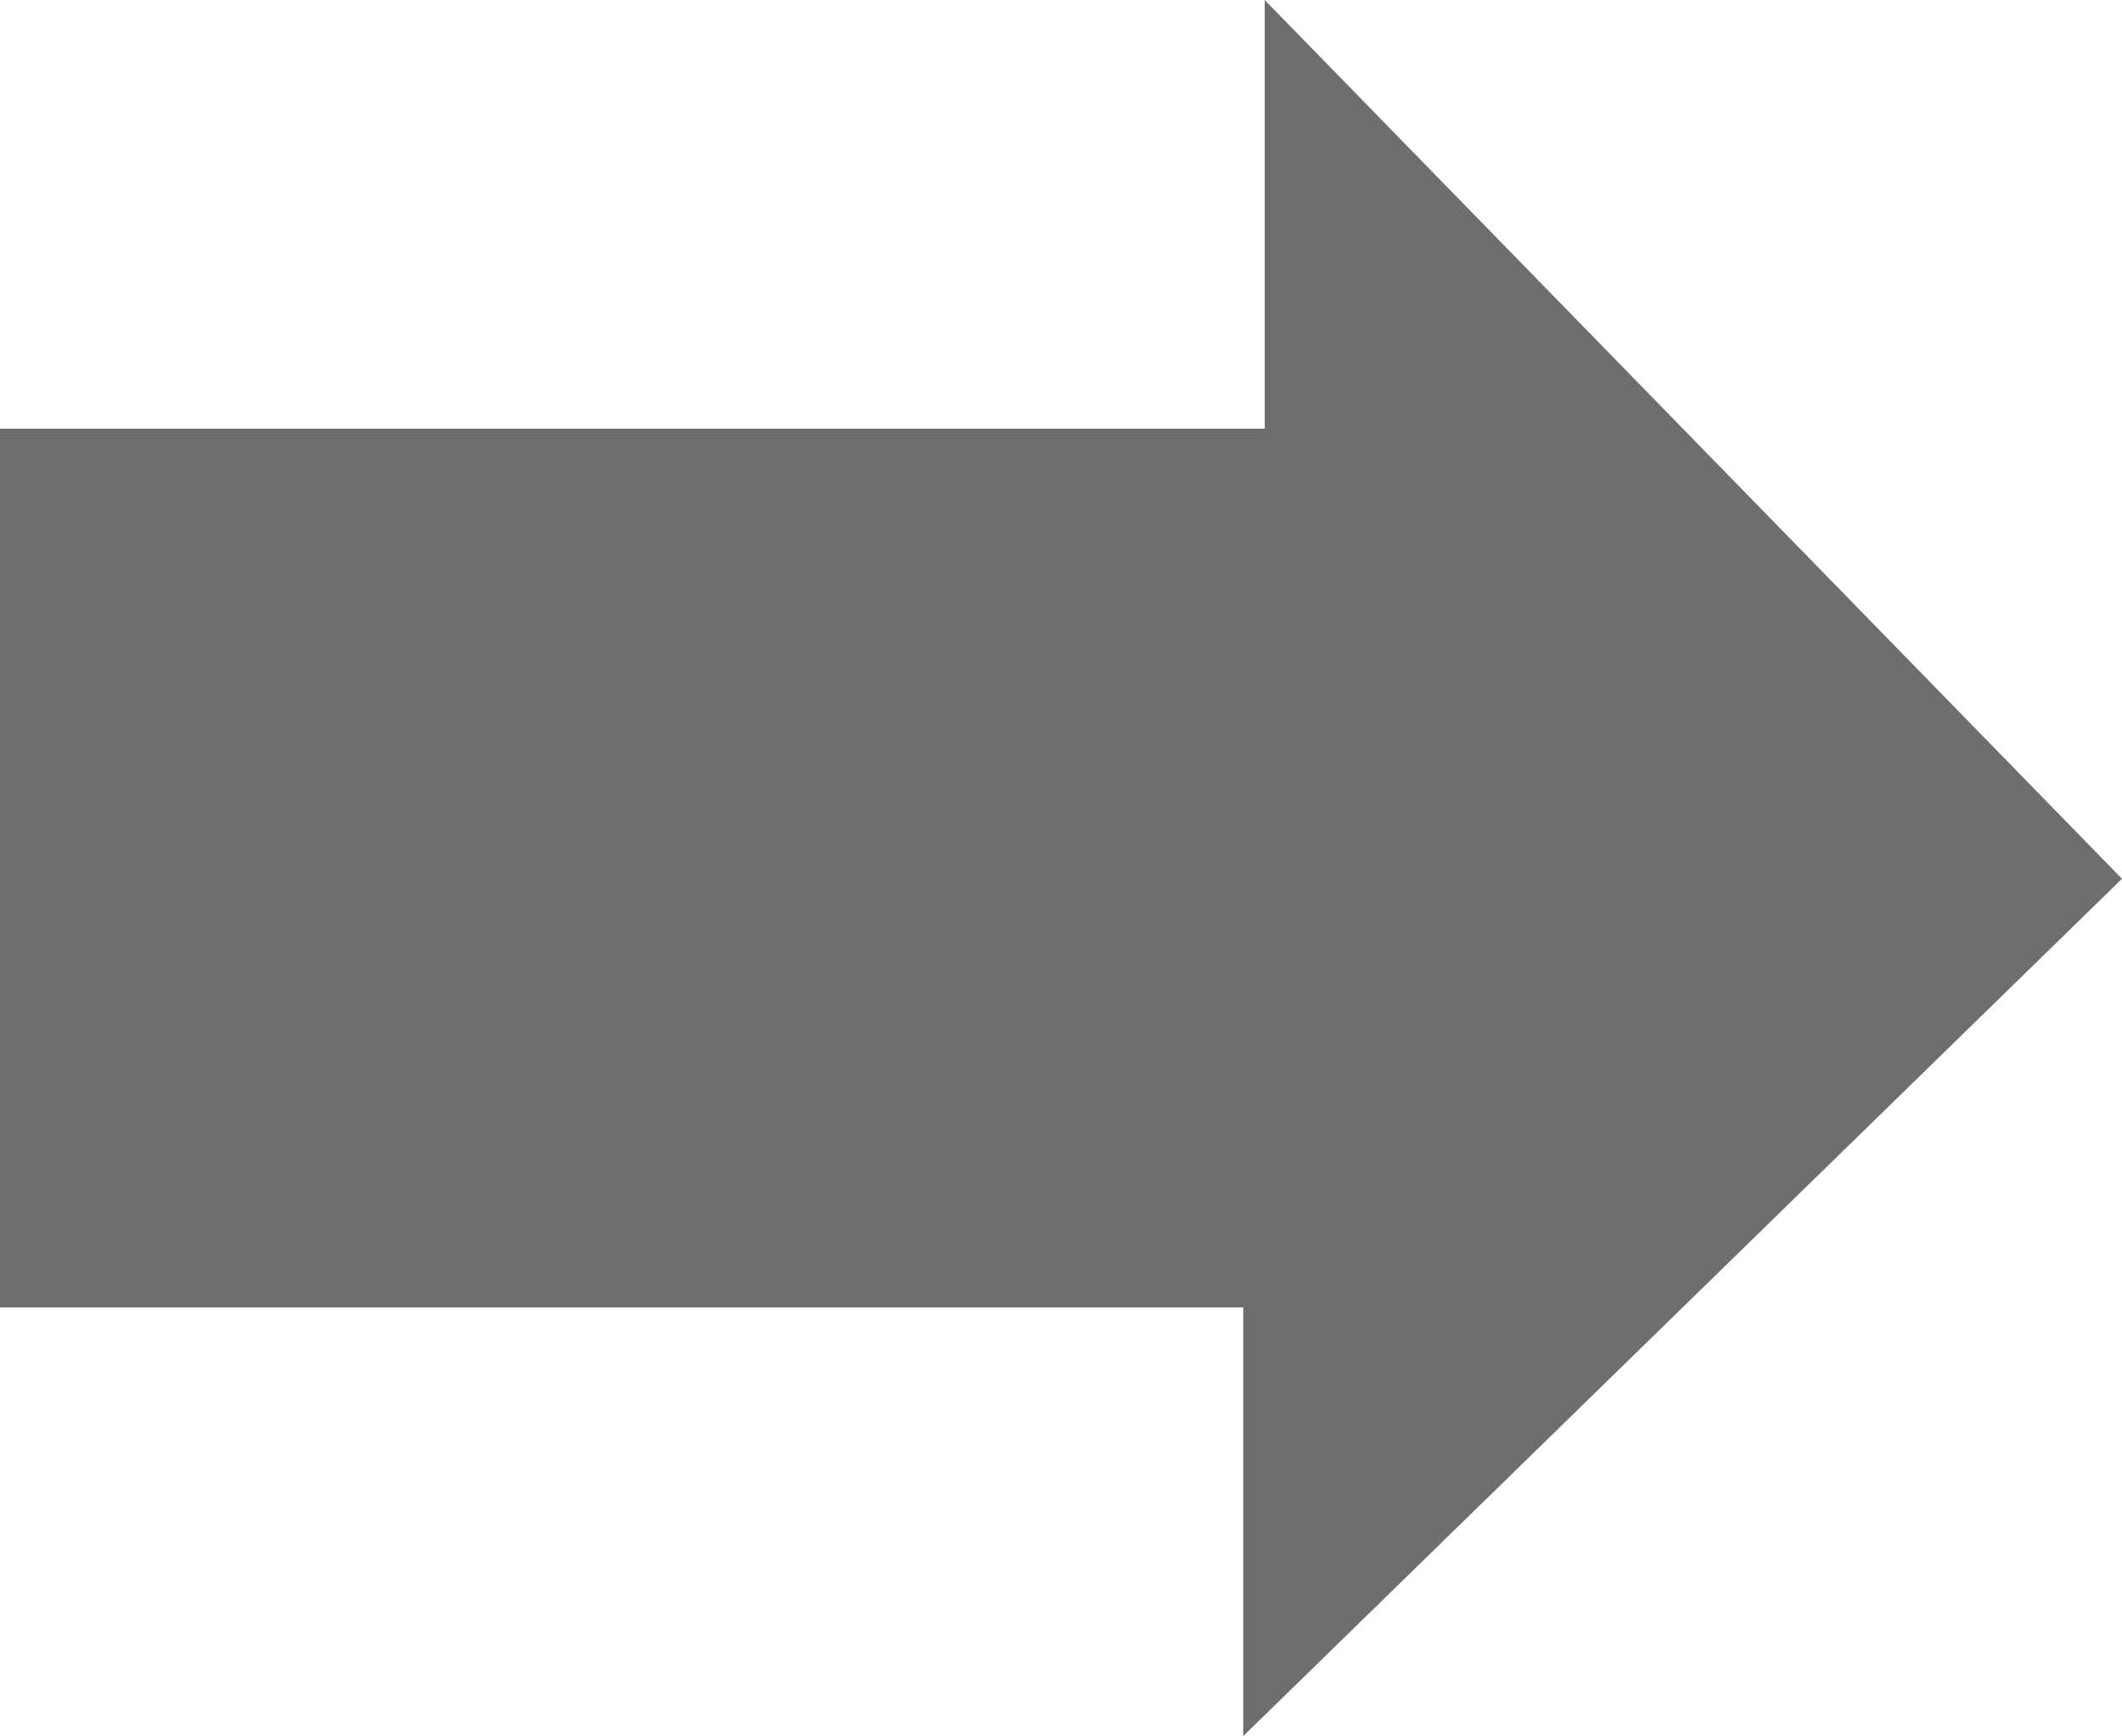<?xml version="1.0" encoding="iso-8859-1"?>
<!-- Generator: Adobe Illustrator 17.1.0, SVG Export Plug-In . SVG Version: 6.00 Build 0)  -->
<!DOCTYPE svg PUBLIC "-//W3C//DTD SVG 1.1//EN" "http://www.w3.org/Graphics/SVG/1.1/DTD/svg11.dtd">
<svg version="1.1" xmlns="http://www.w3.org/2000/svg" xmlns:xlink="http://www.w3.org/1999/xlink" x="0px" y="0px"
	 viewBox="0 0 50.256 41.112" style="enable-background:new 0 0 50.256 41.112;" xml:space="preserve">
<g id="Layer_1_1_">
	<polygon style="fill:#6D6E70;" points="29.952,0 29.952,10.152 0,10.152 0,30.962 29.444,30.962 29.444,41.112 50.256,20.81 	"/>
</g>
<g id="Layer_1">
</g>
</svg>
